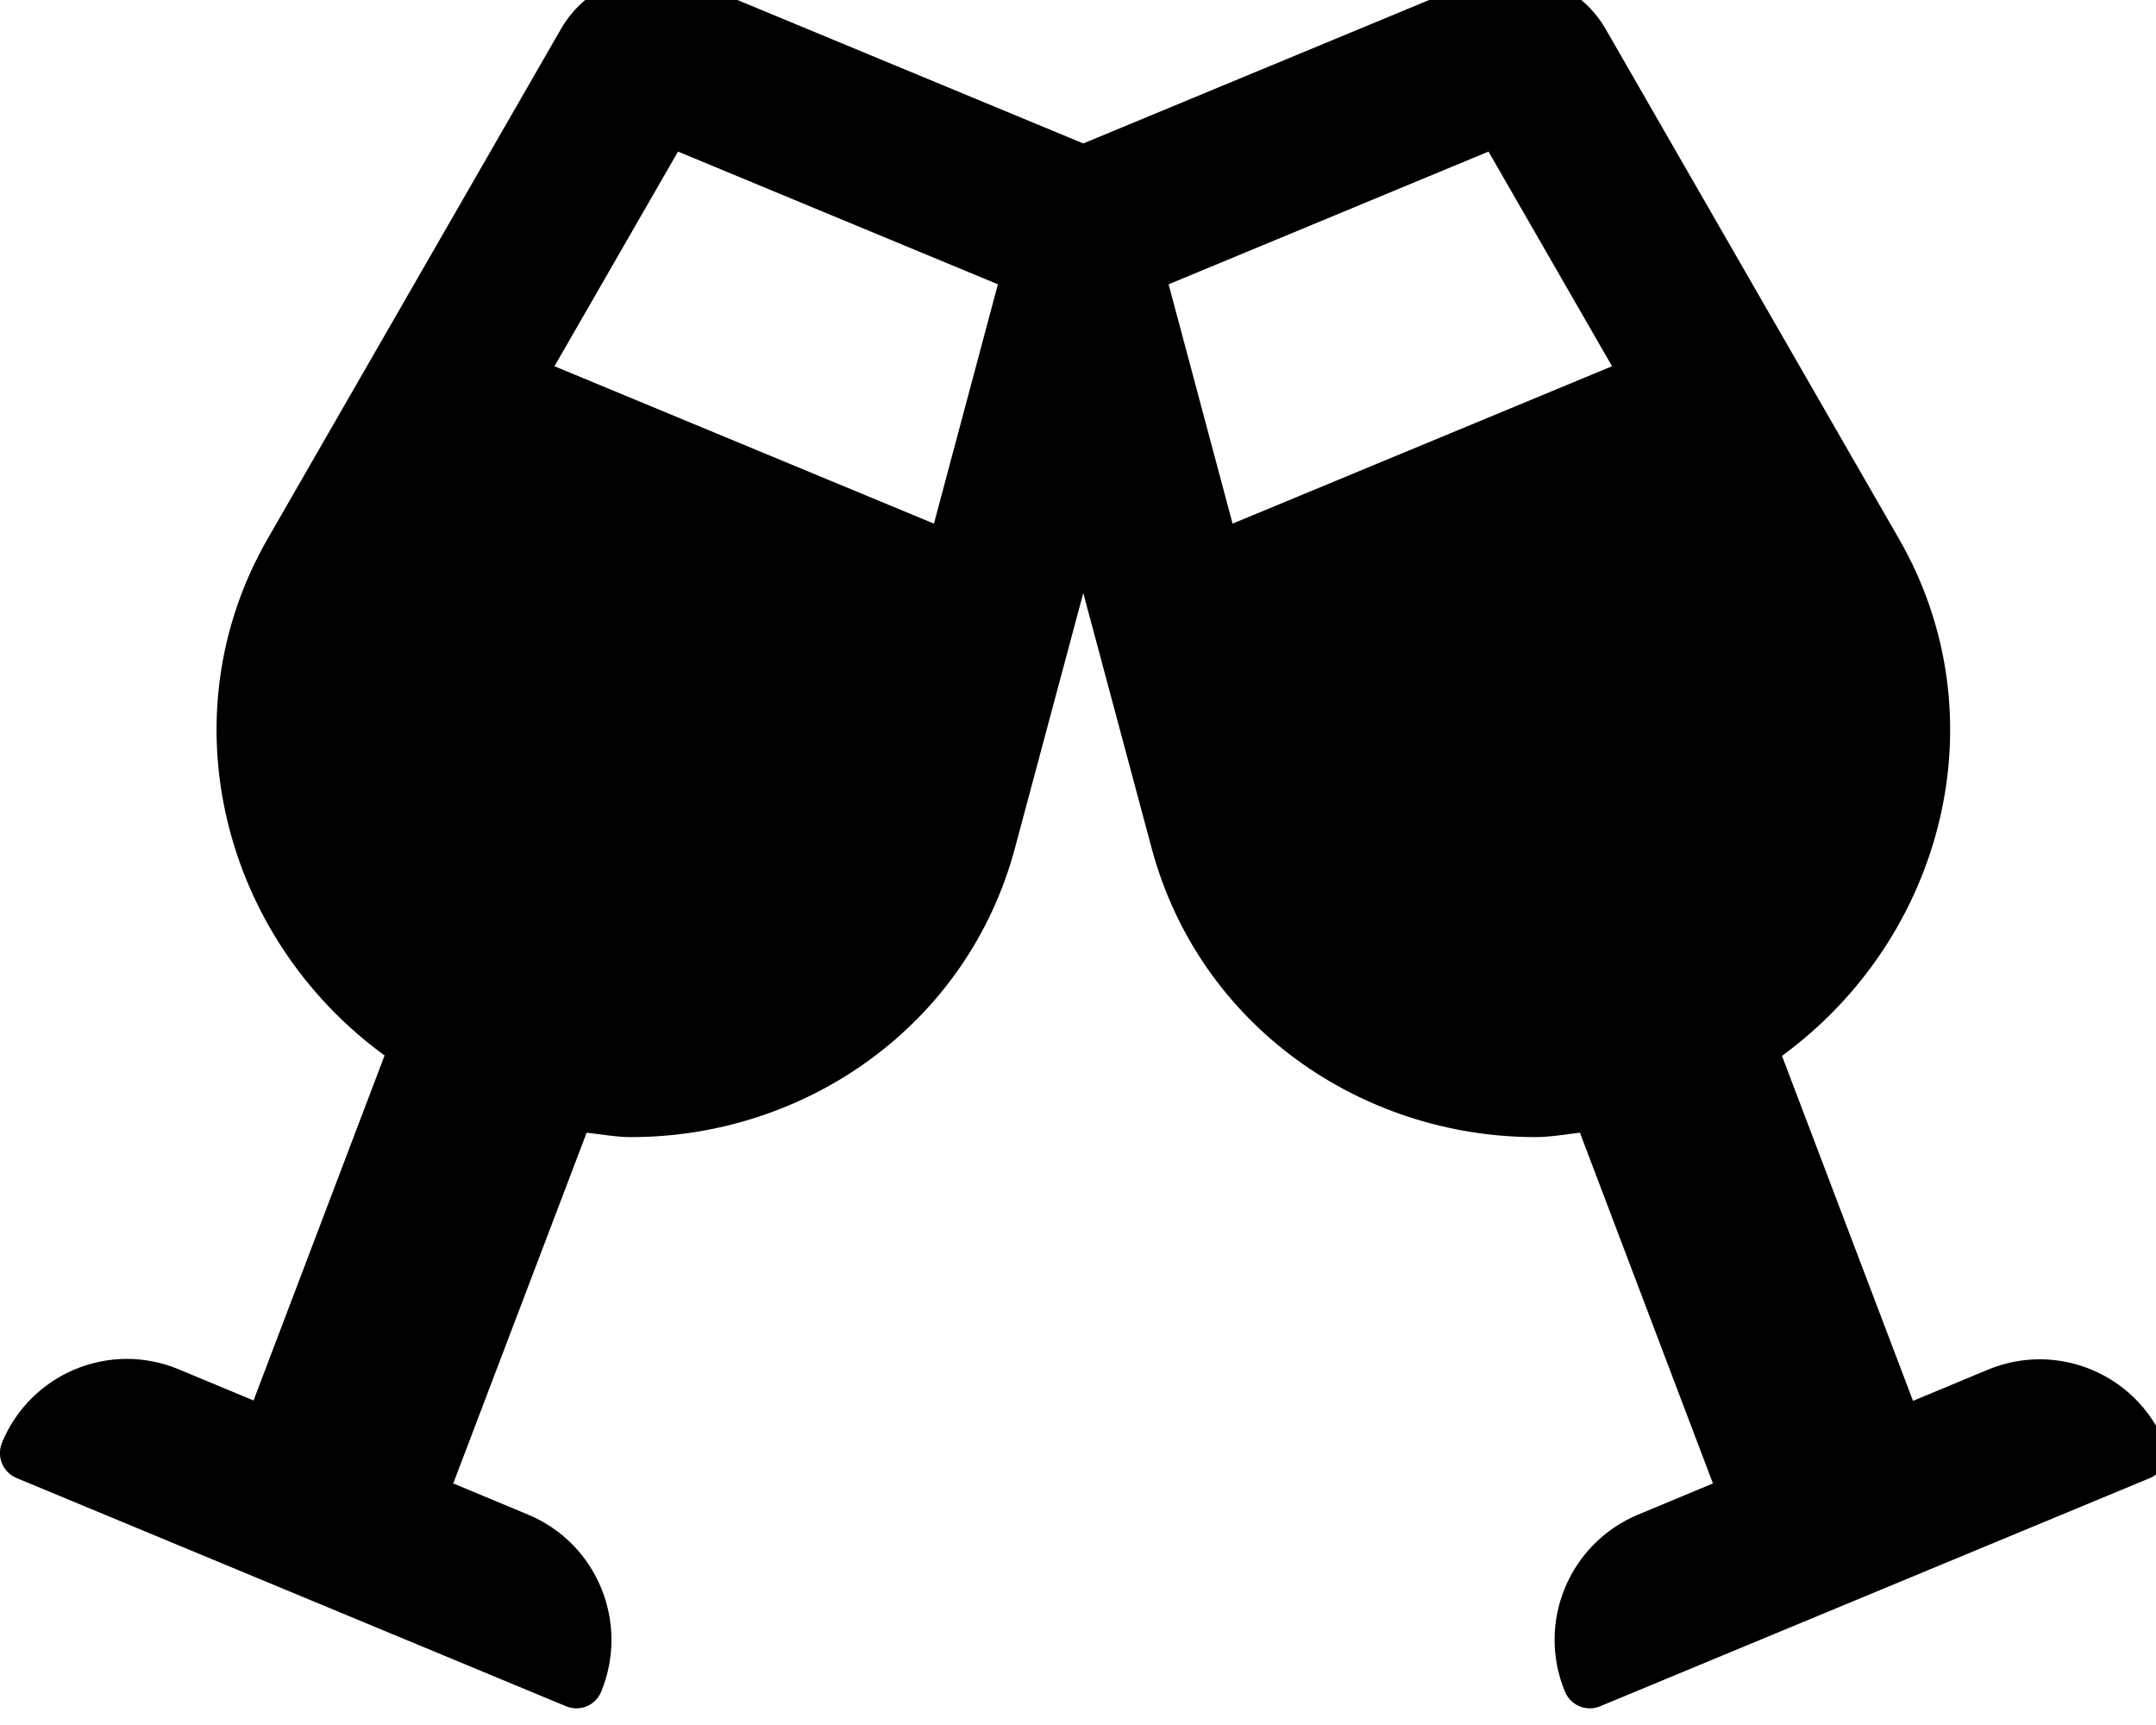 <!-- Generated by IcoMoon.io -->
<svg version="1.1" xmlns="http://www.w3.org/2000/svg" width="40" height="32" viewBox="0 0 40 32">
<title>glass-cheers</title>
<path d="M40.158 26.766c-0.528-1.281-1.997-1.89-3.278-1.357l-1.388 0.578-2.431-6.4c3.008-2.198 4.070-6.299 2.167-9.597l-5.439-9.452c-0.503-0.873-1.576-1.237-2.512-0.854l-7.179 2.977-7.179-2.977c-0.936-0.389-2.010-0.019-2.512 0.854l-5.439 9.452c-1.897 3.297-0.842 7.399 2.167 9.59l-2.431 6.4-1.388-0.578c-1.281-0.534-2.745 0.075-3.278 1.357-0.107 0.258 0.012 0.553 0.27 0.66l10.193 4.233c0.258 0.107 0.546-0.012 0.653-0.27 0.527-1.281-0.075-2.751-1.357-3.285l-1.388-0.578 2.475-6.507c0.276 0.031 0.553 0.082 0.823 0.082 3.247 0 6.243-2.079 7.122-5.357l1.269-4.736 1.269 4.736c0.879 3.278 3.875 5.357 7.122 5.357 0.27 0 0.546-0.050 0.823-0.082l2.468 6.507-1.388 0.578c-1.281 0.534-1.89 2.003-1.357 3.285 0.107 0.258 0.402 0.377 0.653 0.27l10.2-4.233c0.251-0.107 0.377-0.396 0.27-0.653zM17.328 9.714l-7.041-2.92 2.292-3.982 5.935 2.462-1.187 4.44zM22.868 9.714l-1.187-4.44 5.935-2.462 2.292 3.982-7.041 2.92z"></path>
</svg>
